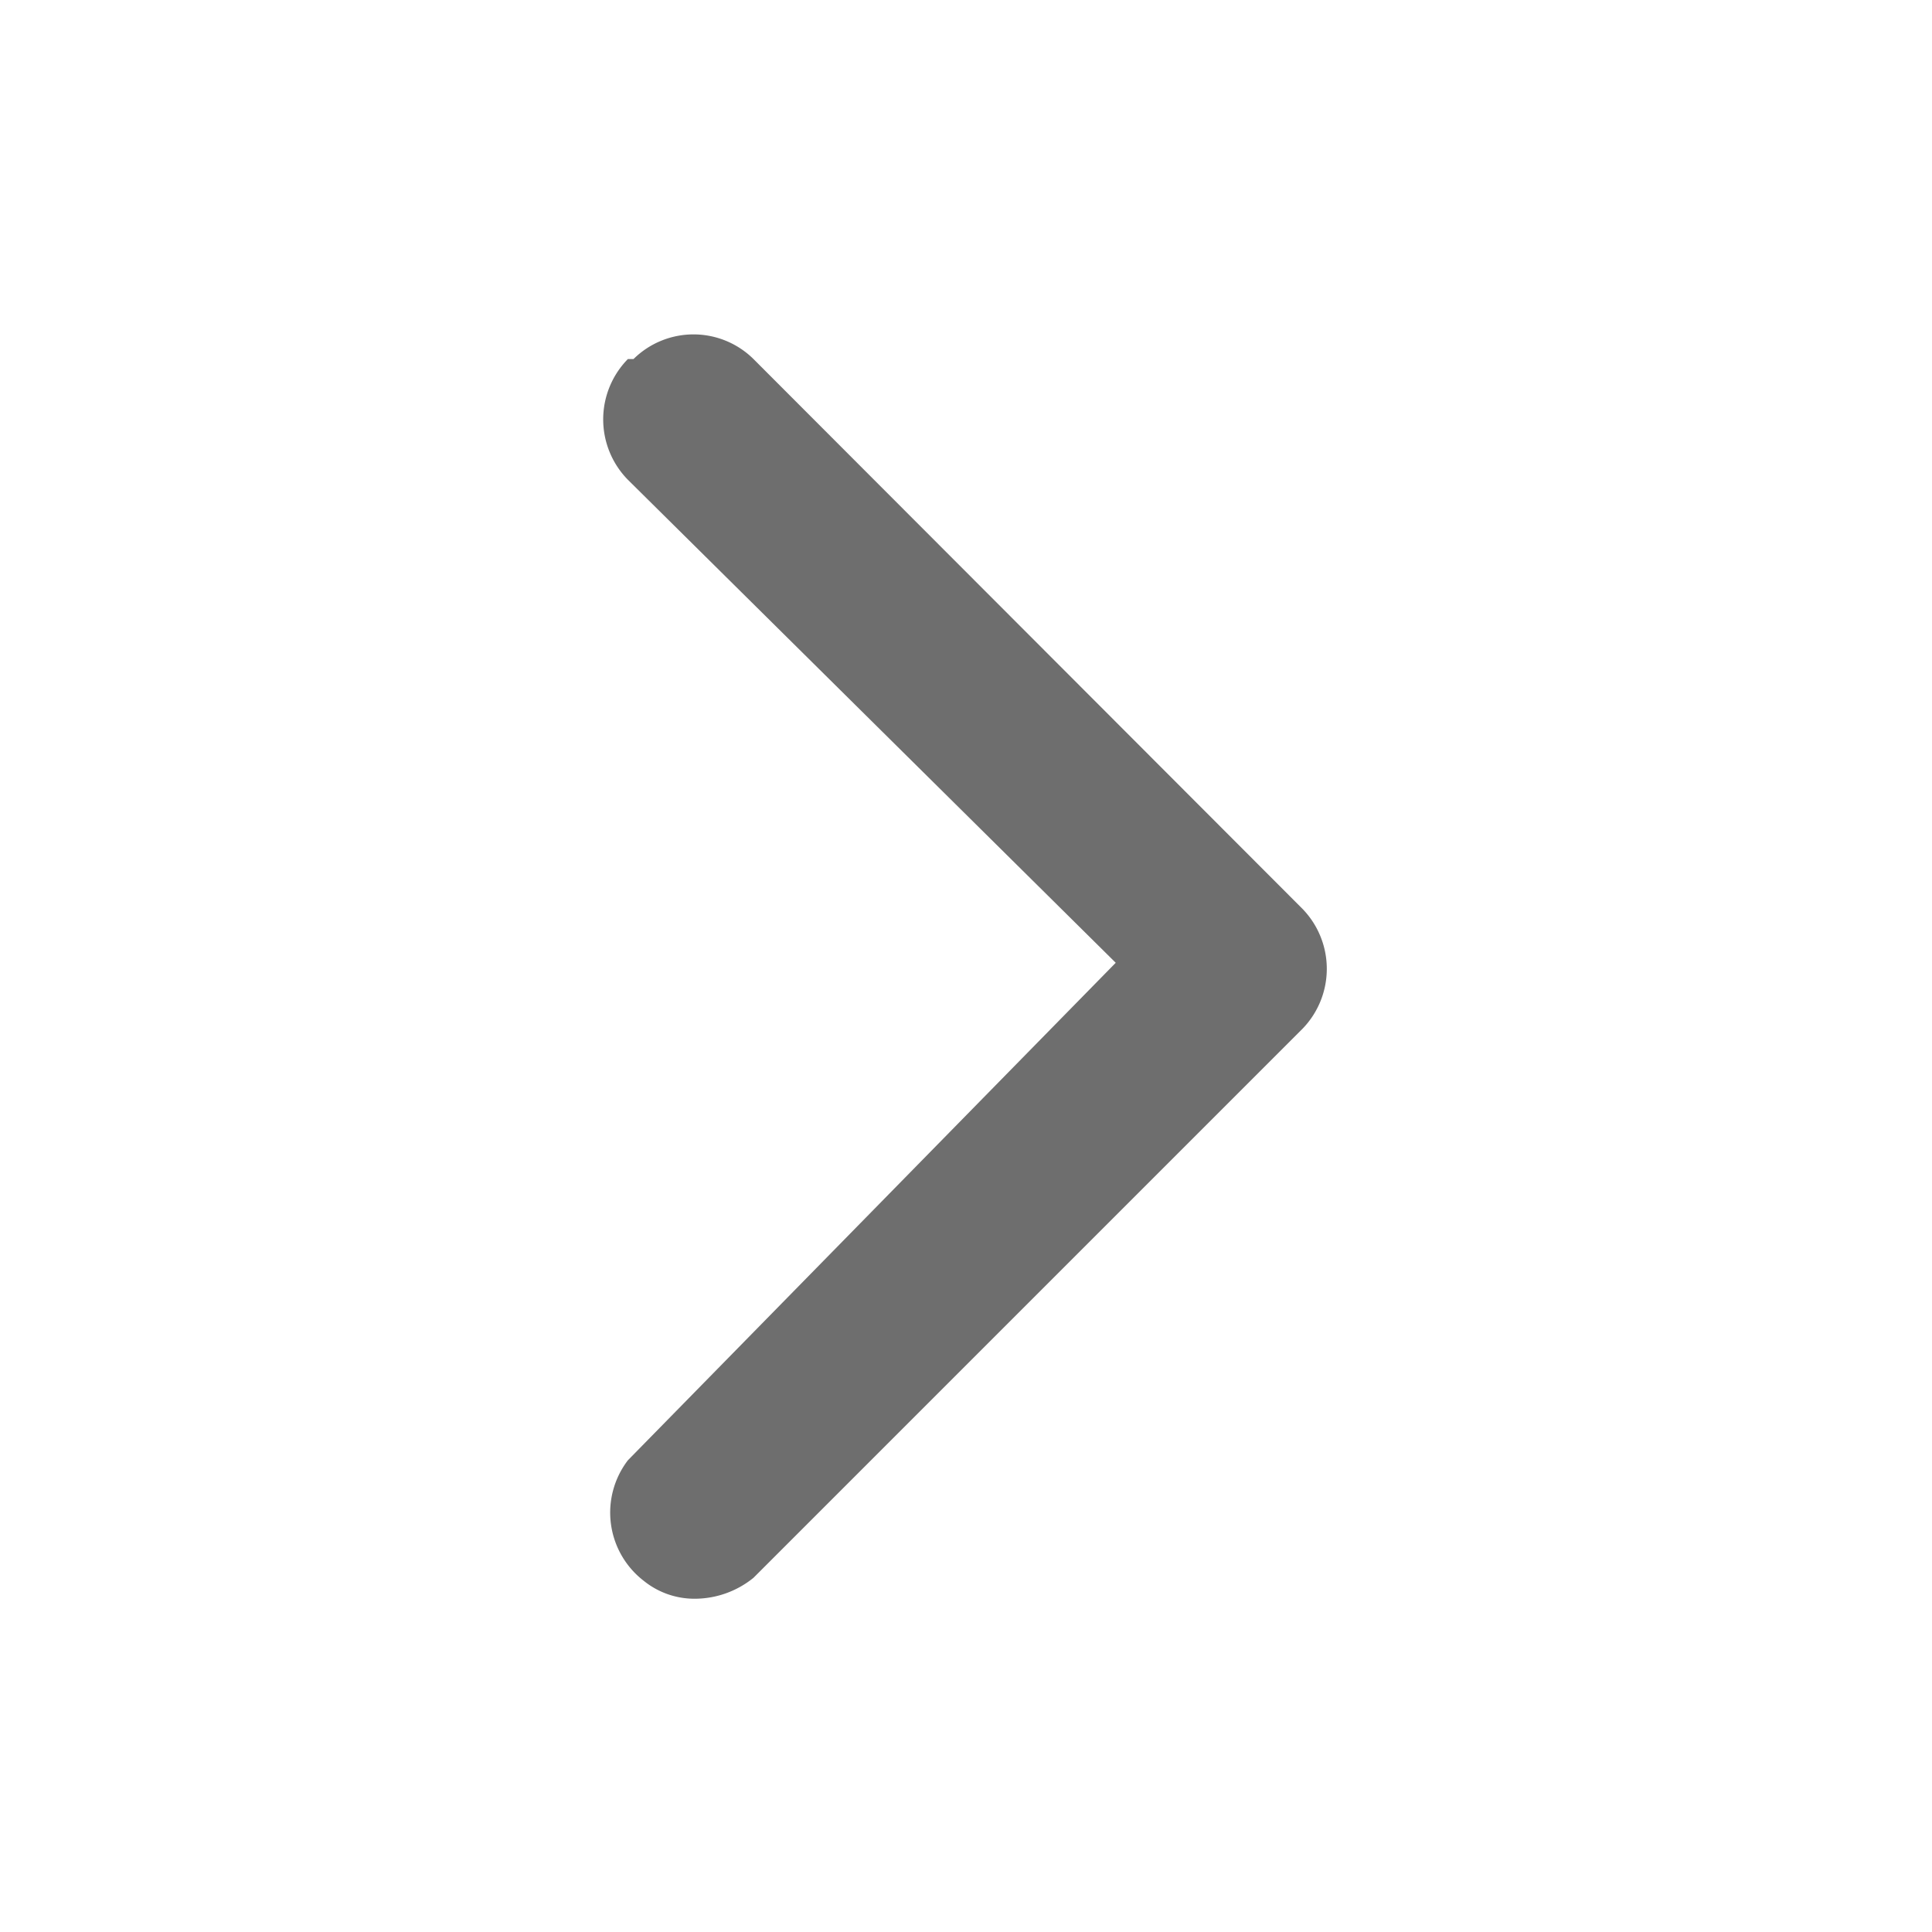 <svg id="圖層_1" data-name="圖層 1" xmlns="http://www.w3.org/2000/svg" viewBox="0 0 24 24"><defs><style>.cls-1{fill:none;}.cls-2{fill:#6e6e6e;}</style></defs><title>arrow-db</title><rect class="cls-1" width="24" height="24"/><path class="cls-2" d="M16.16,11.27,9.36,4.46a1.06,1.06,0,0,0-1.49,0l-.07,0a1.07,1.07,0,0,0,0,1.5l6.06,6L7.8,18.14a1.07,1.07,0,0,0,.2,1.5H8a1,1,0,0,0,.64.22,1.16,1.16,0,0,0,.72-.26l6.82-6.82A1.07,1.07,0,0,0,16.16,11.27Z"/></svg>
